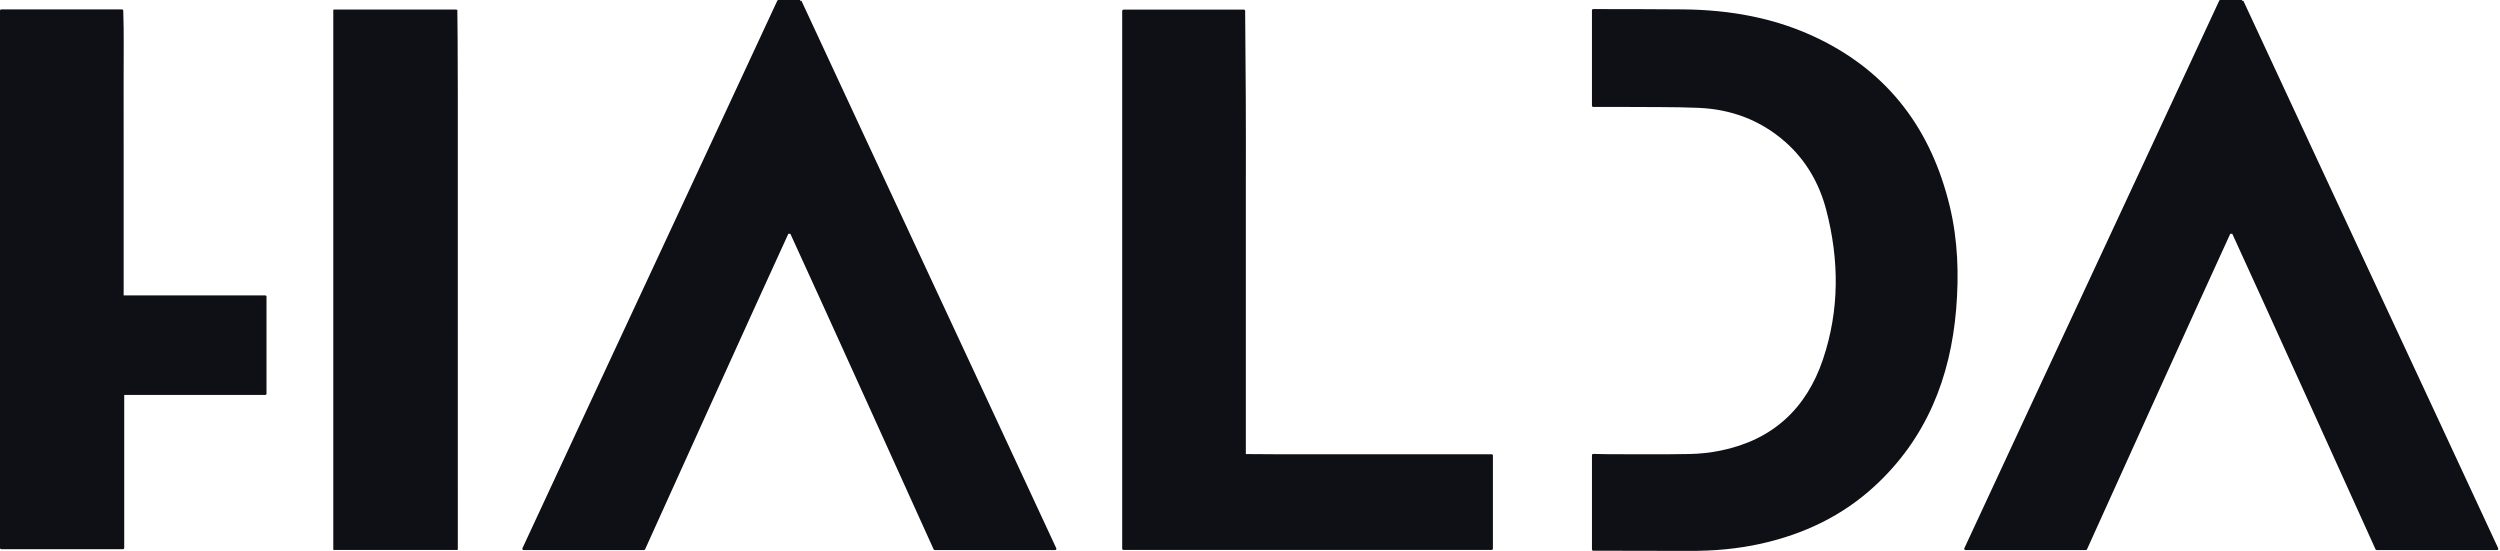<?xml version="1.0" encoding="UTF-8" standalone="no"?>

<svg viewBox="0 0 1002 221" version="1.1" xmlns="http://www.w3.org/2000/svg"  xml:space="preserve" xmlns:serif="http://www.serif.com/" style="fill-rule:evenodd;clip-rule:evenodd;stroke-linejoin:round;stroke-miterlimit:2;">
    <g>
        <g>
            <path d="M106.316,118.904l-57.255,0l-0,-58.874c-0,-9.342 0.032,-18.685 -0.01,-28.026c-0.042,-9.257 0.189,-18.526 -0.151,-27.734l-48.4,-0l0,215.338l48.787,-0l0,-61.827l57.029,-0l0,-38.877Z" style="fill:#0e1016;fill-rule:nonzero;stroke:#0e1016;stroke-width:1px;" />
            <clipPath id="_clip1">
                <rect x="133.684" y="3.898" width="49.803" height="216.475" />
            </clipPath>
            <g clip-path="url(#_clip1)">
                <path d="M183.194,220.373c0,-0 -0.047,-207.219 -0.393,-216.475l-49.117,-0l0,216.475l49.51,-0Z" style="fill:#0e1016;fill-rule:nonzero;stroke:#0e1016;stroke-width:1px;" />
            </g>
        </g>
        <path d="M450.274,4.358l48.283,0c0.075,12.011 0.187,23.665 0.259,35.416c0.073,11.831 0.017,23.664 0.017,35.5l-0,107.207c16.64,0.173 33.105,0.051 49.568,0.075c16.363,0.023 32.728,0.004 49.457,0.004l0,37.339l-147.584,0l0,-215.541Z" style="fill:#0e1016;fill-rule:nonzero;stroke:#0e1016;stroke-width:1px;" />
        <path d="M780.931,82.616c-7.307,-30.171 -24.026,-52.908 -52.264,-66.662c-17.135,-8.347 -35.477,-11.537 -54.355,-11.696c-10.982,-0.093 -23.279,-0.121 -35.757,-0.119l0,38.216c4.033,-0.002 9.869,-0.009 11.726,0.007c10.144,0.094 20.3,-0.051 30.432,0.364c13.165,0.542 25.003,4.894 35.012,13.654c8.478,7.42 13.894,16.876 16.692,27.57c5.264,20.113 5.404,40.331 -1.284,60.201c-6.741,20.028 -20.455,32.662 -41.413,36.937c-4.1,0.838 -8.338,1.305 -12.522,1.379c-10.766,0.199 -21.543,0.084 -32.314,0.077c-0.467,0 -3.725,-0.049 -6.329,-0.109l0,37.793c13.32,-0.002 26.507,0.014 38.237,0.073c9.874,0.049 19.607,-0.777 29.223,-2.948c16.883,-3.808 32.067,-11.007 44.883,-22.772c20.727,-19.023 30.35,-43.322 32.63,-70.688c1.148,-13.777 0.707,-27.631 -2.597,-41.277" style="fill:#0e1016;fill-rule:nonzero;stroke:#0e1016;stroke-width:1px;" />
        <path d="M320.757,0.5l-8.767,-0c-33.927,73.086 -68.086,146.076 -102.15,219.459l48.259,-0c1.578,-3.561 48.227,-106.582 57.547,-126.755c0.054,0.005 0.105,0.002 0.161,-0c0.096,0.002 1.197,0.005 1.293,-0c9.318,20.173 55.967,123.194 57.547,126.755l48.26,-0c-34.065,-73.383 -68.223,-146.373 -102.15,-219.459" style="fill:#0e1016;fill-rule:nonzero;stroke:#0e1016;stroke-width:1px;" />
        <path d="M898.676,0.5l-8.767,-0c-33.927,73.086 -68.086,146.076 -102.15,219.459l48.259,-0c1.58,-3.561 48.23,-106.582 57.55,-126.755c0.051,0.005 0.105,0.002 0.158,-0c0.098,0.002 1.197,0.005 1.293,-0c9.32,20.173 55.967,123.194 57.547,126.755l48.26,-0c-34.065,-73.383 -68.223,-146.373 -102.15,-219.459" style="fill:#0e1016;fill-rule:nonzero;stroke:#0e1016;stroke-width:1px;" />
    </g>
</svg>